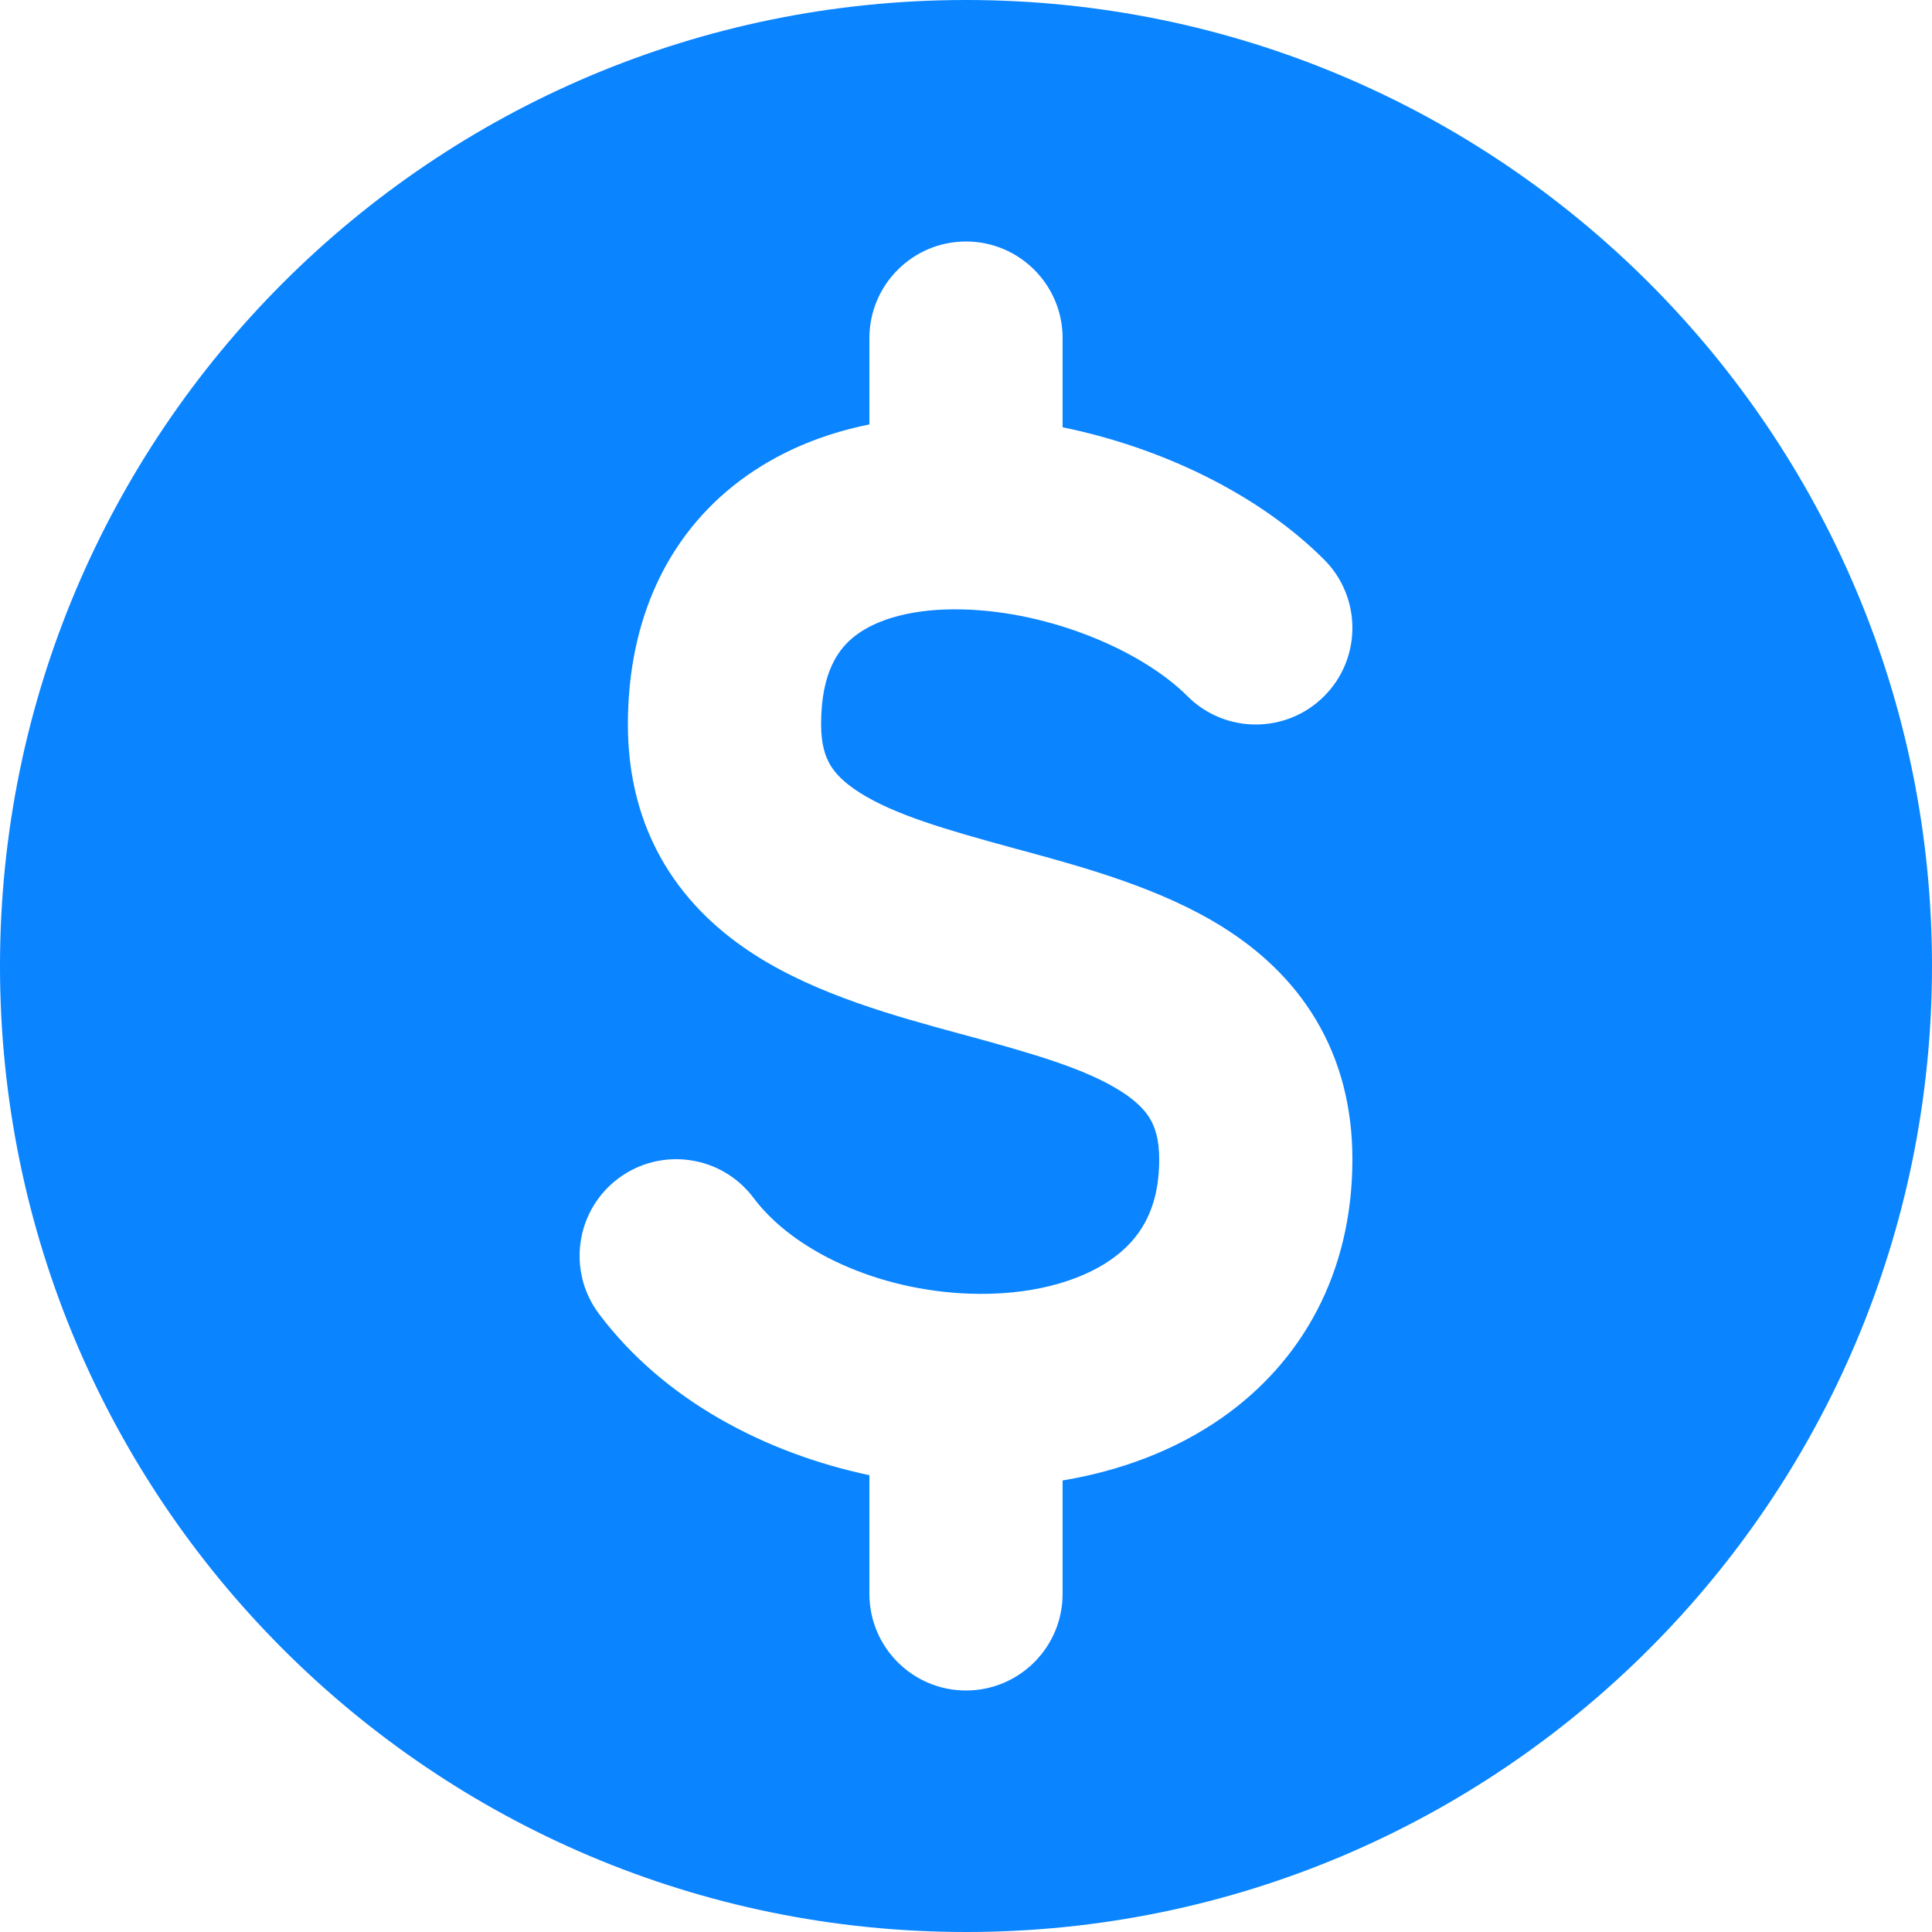 <svg width="25" height="25" viewBox="0 0 25 25" fill="none" xmlns="http://www.w3.org/2000/svg">
<path fill-rule="evenodd" clip-rule="evenodd" d="M12.5 25C19.404 25 25 19.404 25 12.5C25 5.596 19.404 0 12.5 0C5.596 0 0 5.596 0 12.5C0 19.404 5.596 25 12.5 25ZM13.75 4.375C13.75 3.685 13.19 3.125 12.5 3.125C11.81 3.125 11.25 3.685 11.25 4.375V5.492C10.655 5.612 10.073 5.843 9.564 6.228C8.635 6.932 8.125 8.021 8.125 9.375C8.125 10.044 8.281 10.651 8.597 11.18C8.909 11.702 9.335 12.081 9.778 12.363C10.585 12.877 11.602 13.153 12.397 13.37L12.484 13.393C13.396 13.642 14.052 13.833 14.505 14.121C14.706 14.249 14.817 14.368 14.881 14.476C14.941 14.577 15 14.732 15 15C15 15.659 14.744 16.042 14.378 16.298C13.962 16.59 13.315 16.767 12.545 16.74C11.358 16.698 10.266 16.189 9.751 15.501C9.337 14.948 8.553 14.836 8.001 15.249C7.448 15.663 7.336 16.447 7.749 16.999C8.59 18.122 9.91 18.805 11.25 19.089V20.625C11.25 21.315 11.81 21.875 12.5 21.875C13.19 21.875 13.75 21.315 13.75 20.625V19.157C14.482 19.035 15.196 18.777 15.812 18.346C16.841 17.625 17.5 16.48 17.5 15C17.5 14.331 17.344 13.724 17.028 13.195C16.716 12.673 16.29 12.294 15.847 12.012C15.04 11.498 14.023 11.222 13.228 11.005L13.141 10.982C12.229 10.733 11.573 10.542 11.12 10.254C10.919 10.126 10.808 10.007 10.744 9.899C10.684 9.798 10.625 9.643 10.625 9.375C10.625 8.692 10.852 8.389 11.074 8.221C11.347 8.014 11.814 7.868 12.466 7.886C13.586 7.916 14.771 8.414 15.366 9.009C15.854 9.497 16.646 9.497 17.134 9.009C17.622 8.521 17.622 7.729 17.134 7.241C16.286 6.393 15.029 5.791 13.75 5.529V4.375Z" fill="#0A84FF"/>
</svg>
